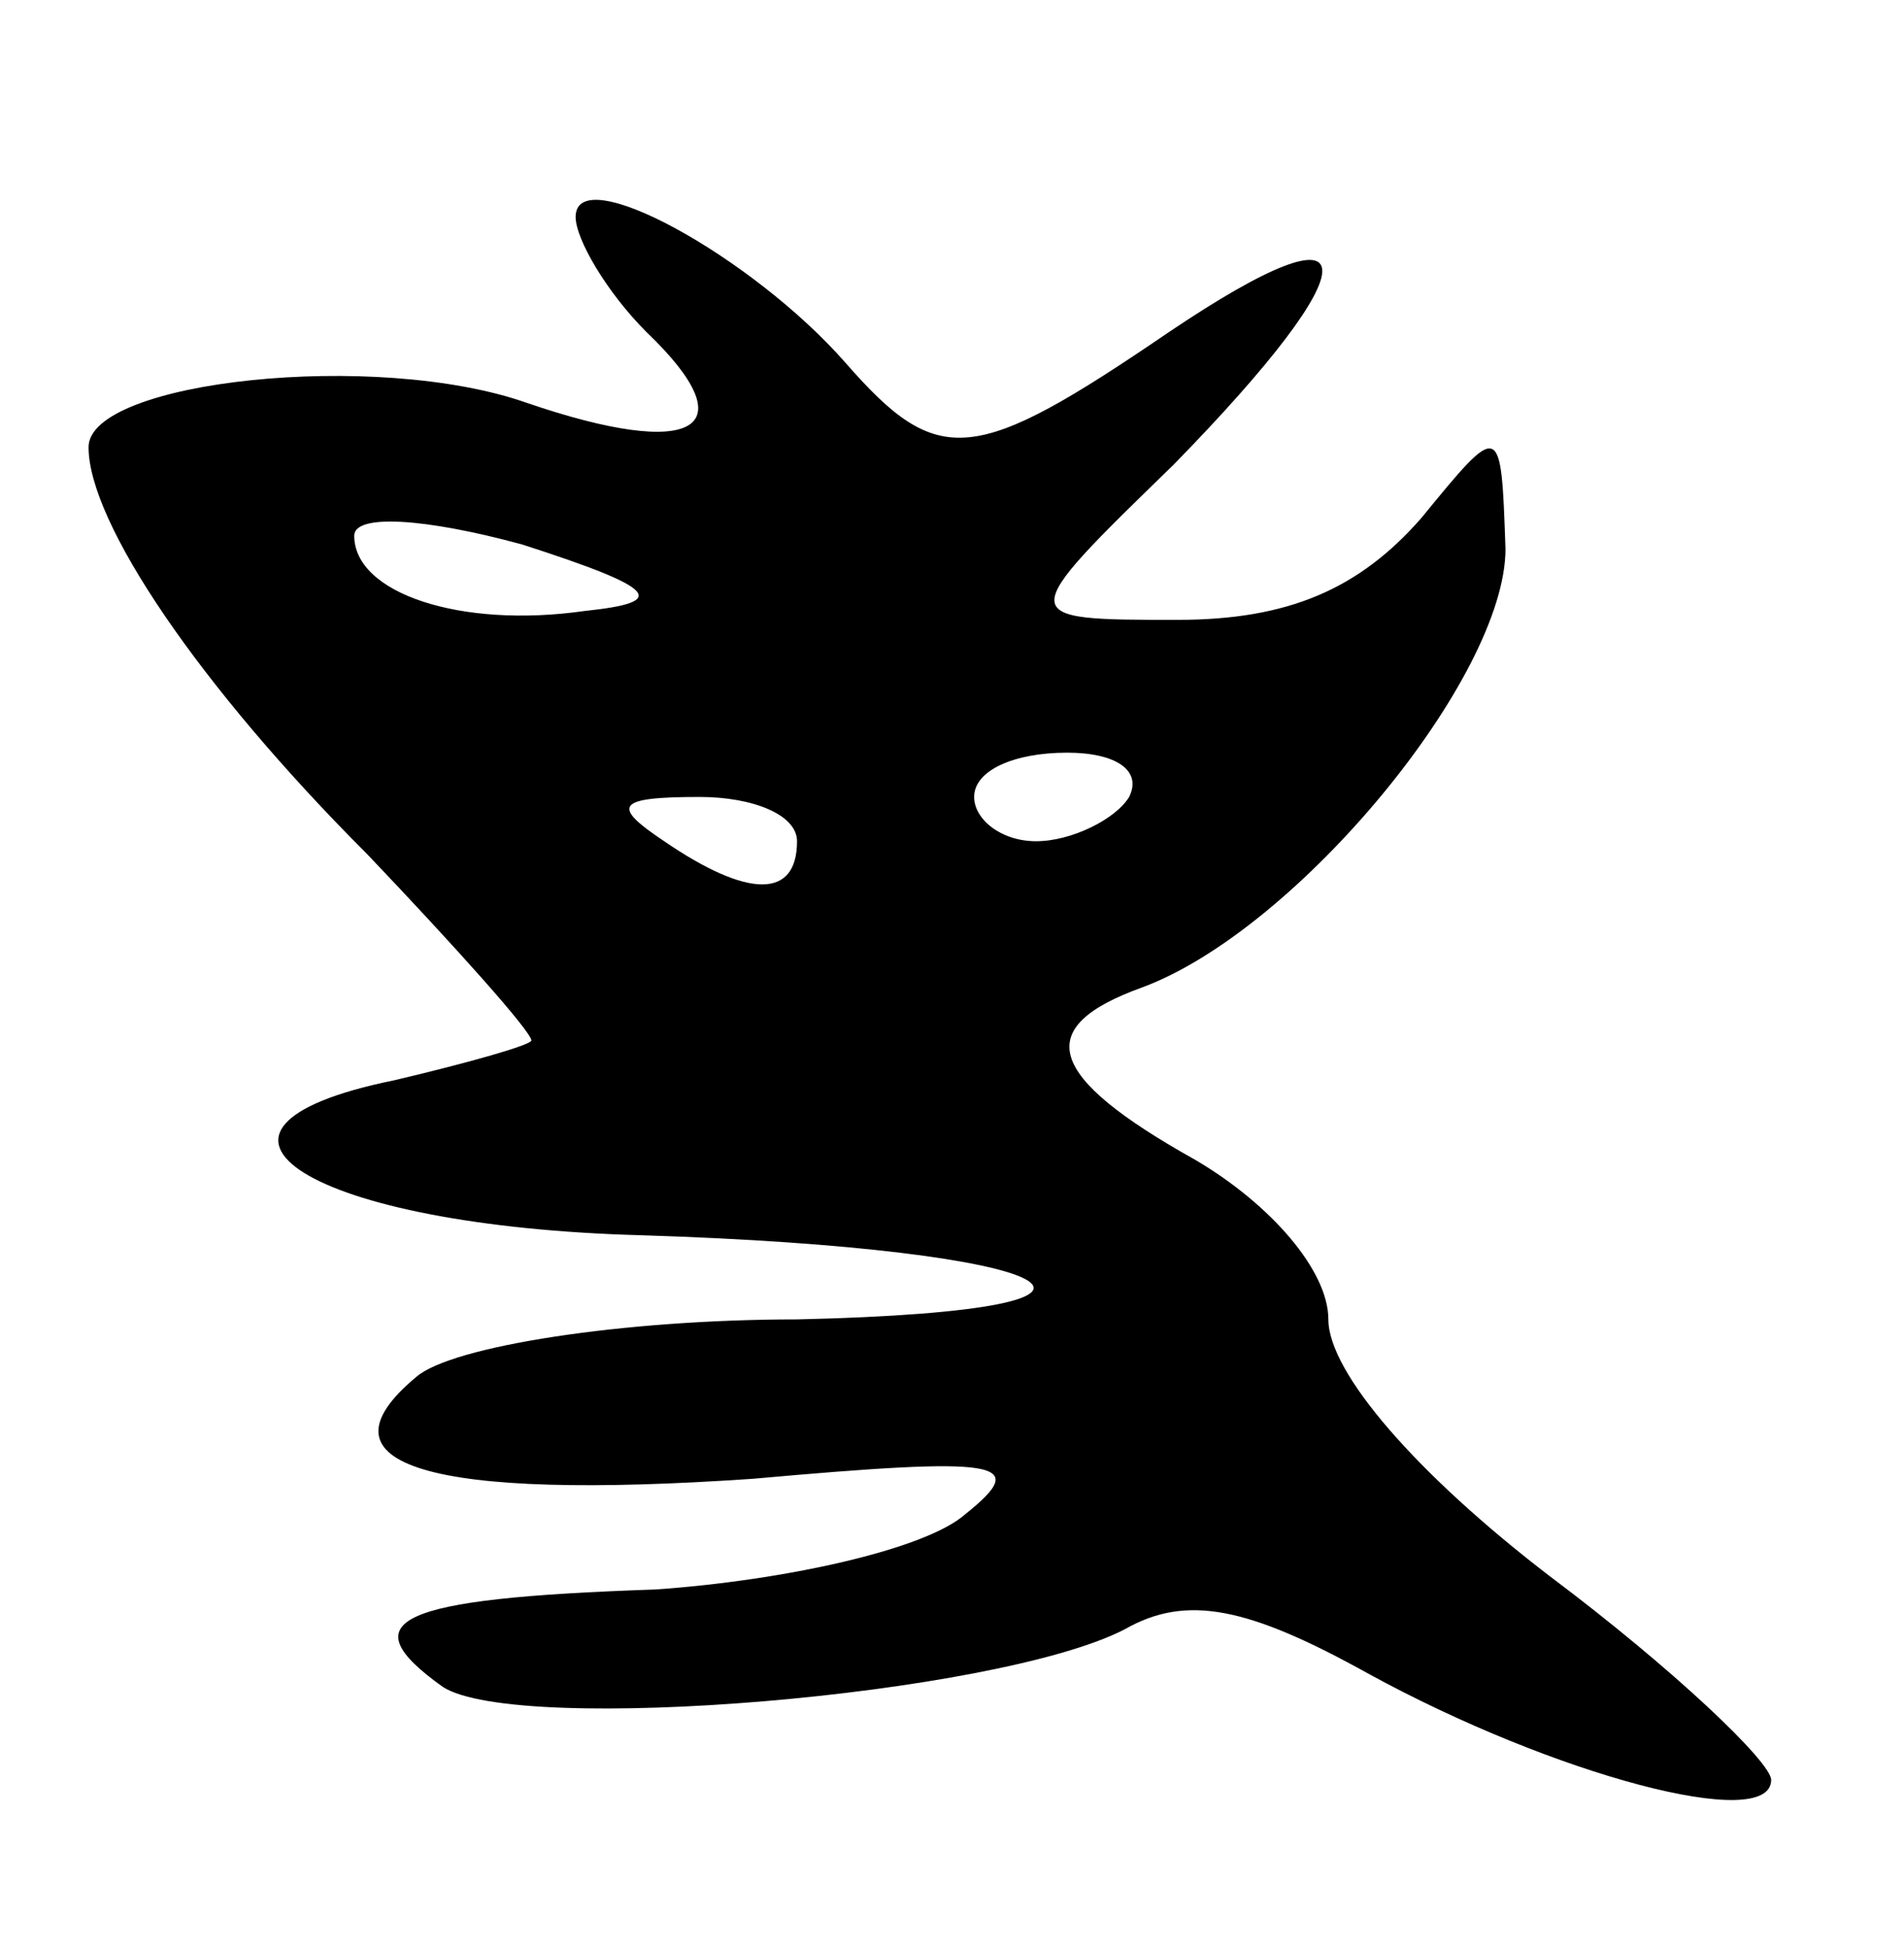 <svg version="1.0" xmlns="http://www.w3.org/2000/svg"
 width="43pt" height="44pt" viewBox="0 0 43 44"
 preserveAspectRatio="xMidYMid meet">
<g transform="translate(0,44) scale(0.1,-0.1)"
fill="#000000" stroke="none">
<path d="M130 391 c0 -5 7 -17 16 -26 23 -22 11 -29 -27 -16 -34 12 -99 5 -99
-10 0 -17 25 -54 63 -92 20 -21 37 -40 37 -42 0 -1 -14 -5 -31 -9 -54 -11 -19
-33 56 -35 96 -3 123 -17 35 -19 -39 0 -78 -6 -86 -13 -24 -20 3 -28 76 -23
56 5 63 4 48 -8 -9 -8 -41 -15 -70 -17 -59 -2 -69 -7 -48 -22 17 -11 125 -2
154 13 14 8 28 5 55 -10 42 -23 91 -36 91 -24 0 4 -22 25 -50 46 -30 23 -50
46 -50 58 0 11 -13 26 -30 36 -34 19 -37 30 -12 39 35 13 82 70 82 99 -1 29
-1 29 -19 7 -14 -16 -30 -23 -55 -23 -37 0 -37 0 -1 35 45 46 45 61 -1 30 -44
-30 -52 -31 -73 -7 -21 24 -61 46 -61 33z m2 -89 c-28 -4 -52 4 -52 17 0 5 16
4 38 -2 31 -10 33 -13 14 -15z m123 -42 c-3 -5 -13 -10 -21 -10 -8 0 -14 5
-14 10 0 6 9 10 21 10 11 0 17 -4 14 -10z m-75 -10 c0 -13 -11 -13 -30 0 -12
8 -11 10 8 10 12 0 22 -4 22 -10z"/>
</g>
</svg>
